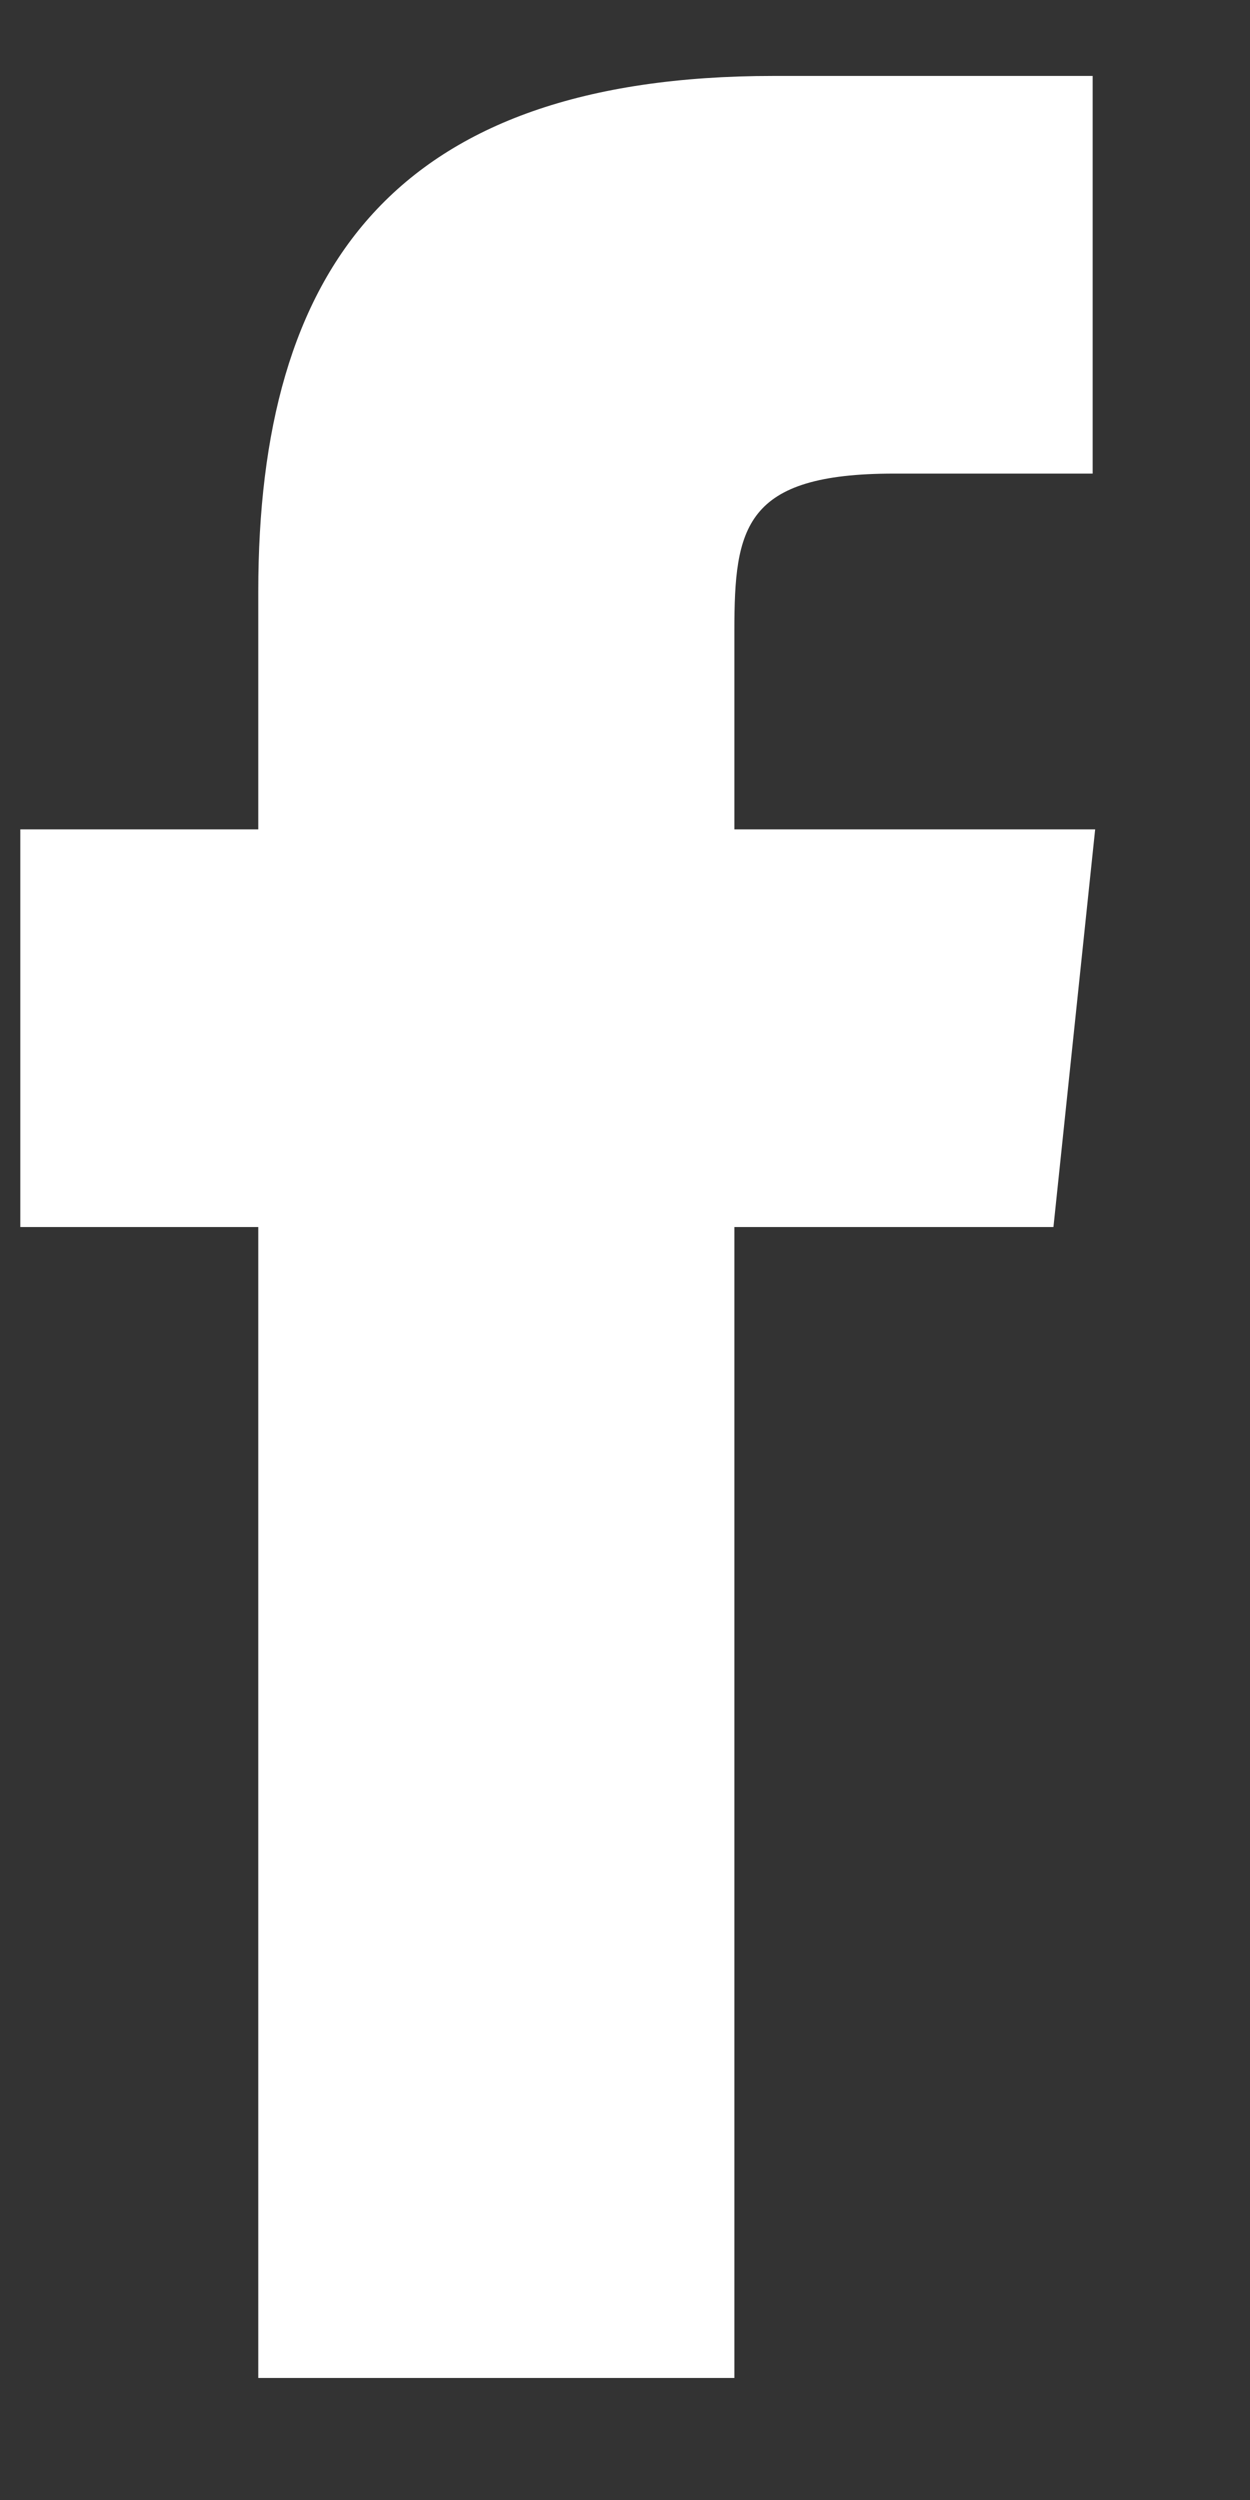 <svg width="8" height="16" viewBox="0 0 8 16" fill="none" xmlns="http://www.w3.org/2000/svg">
<rect x="0" y="0" width="8" height="16" fill="#333333" stroke="none"/>
<path fill-rule="evenodd" clip-rule="evenodd" d="M6.742 7.853H4.7V15.219H1.653V7.853H0.13V5.308H1.653V3.785C1.653 1.727 2.517 0.486 4.952 0.486H6.993V3.031H5.721C4.763 3.031 4.7 3.376 4.7 4.036V5.308H7.009L6.742 7.853Z" fill="white"/>
</svg>
